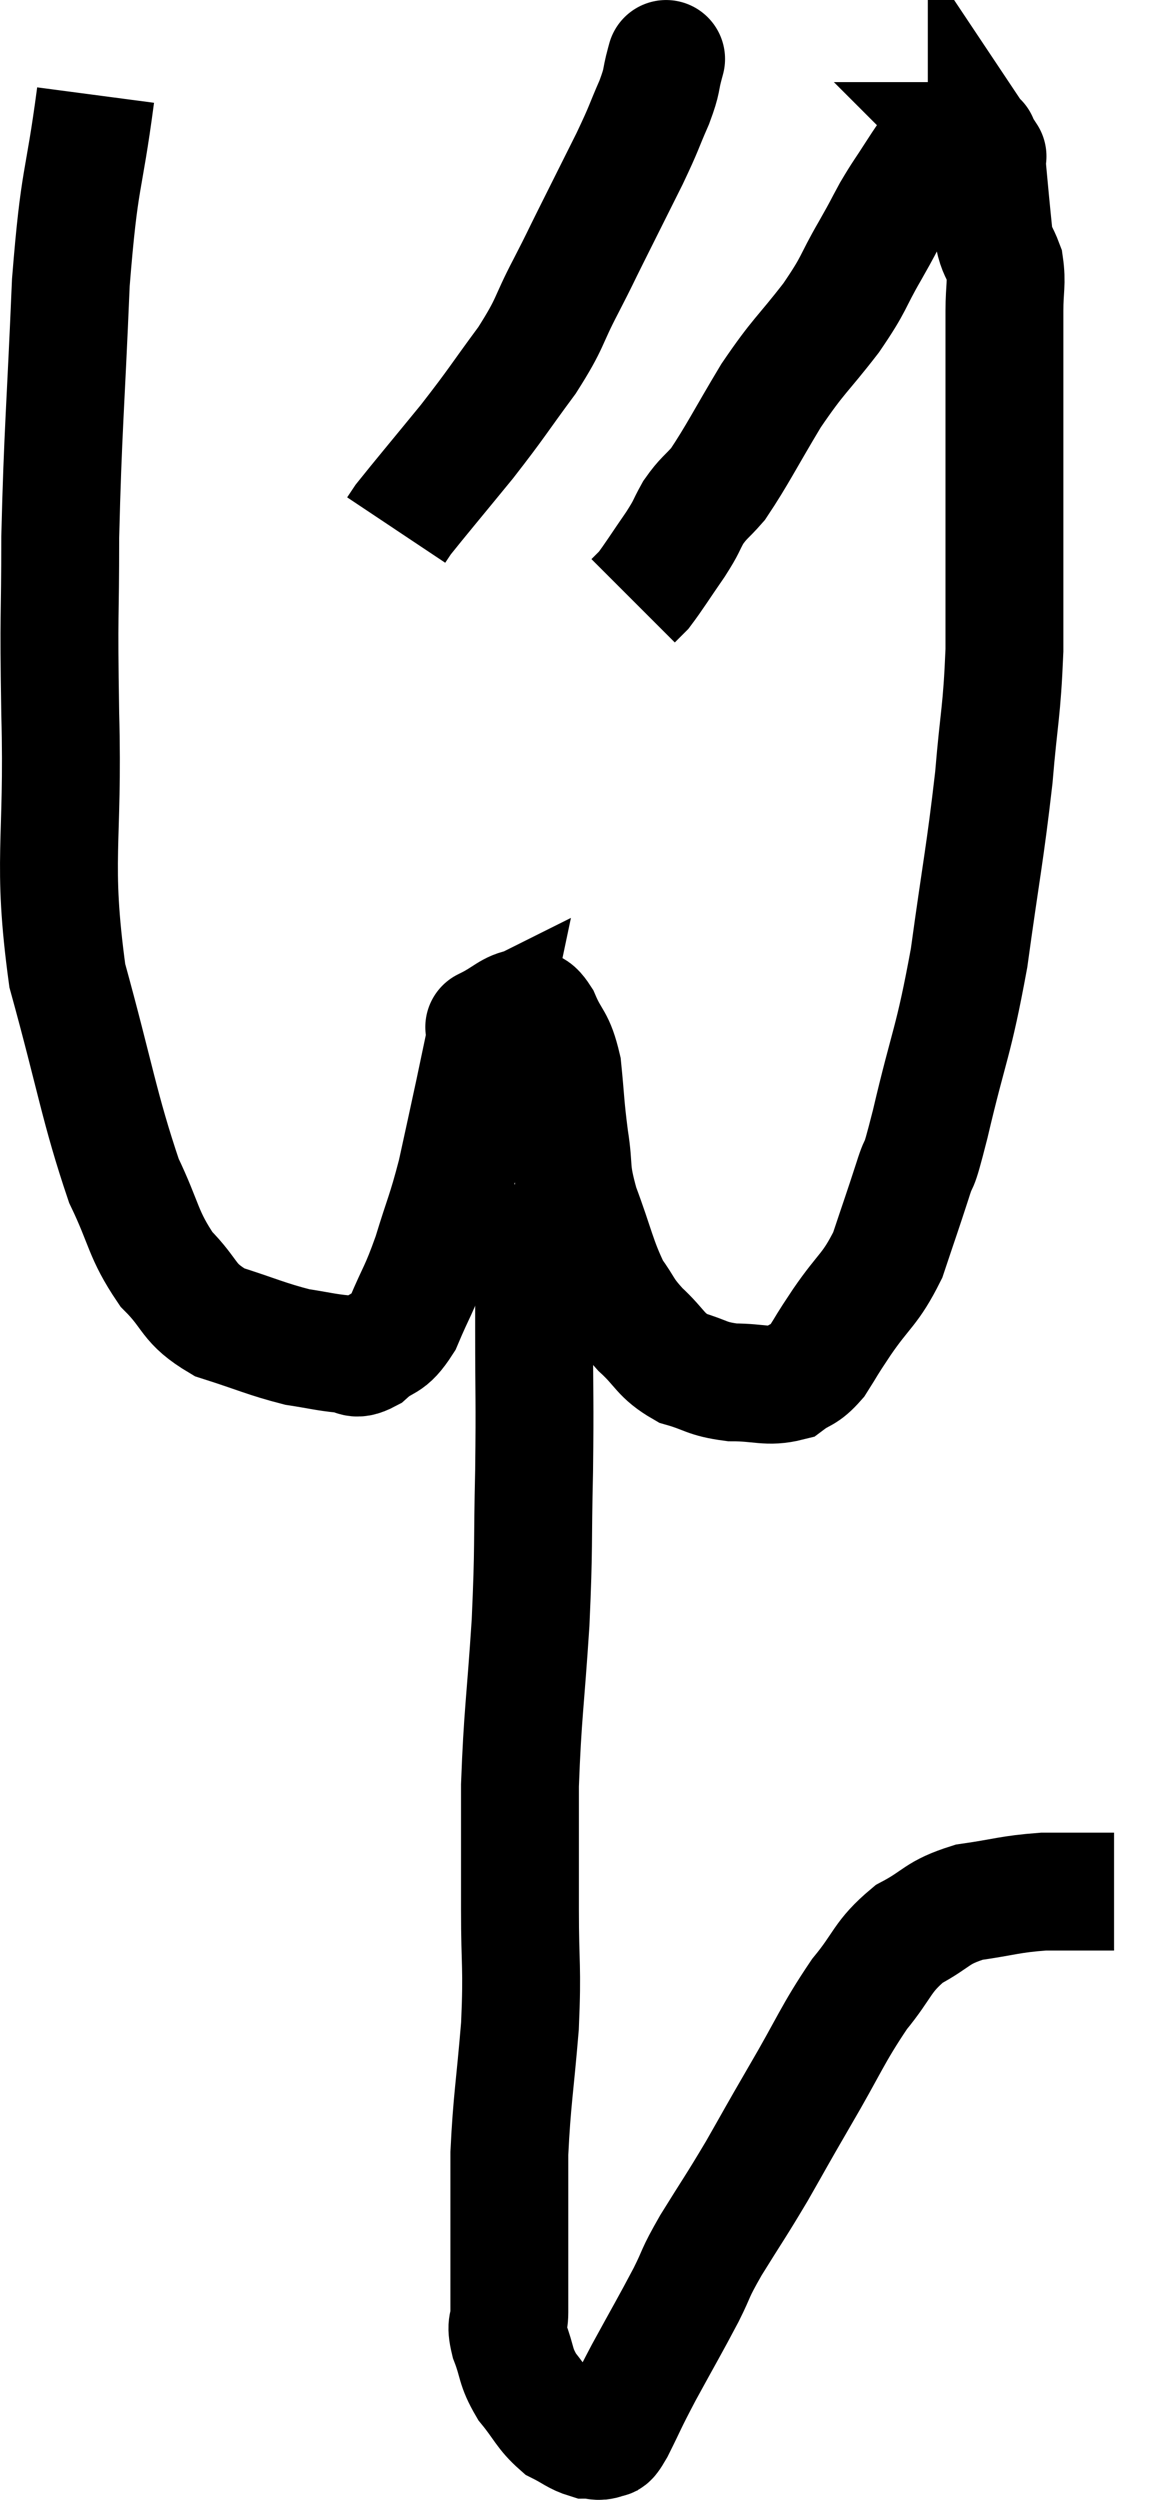 <svg xmlns="http://www.w3.org/2000/svg" viewBox="12.958 3.667 19.902 42.413" width="19.902" height="42.413"><path d="M 14.58 5.28 C 14.37 6.87, 14.31 6.585, 14.16 8.46 C 14.07 10.62, 14.025 10.95, 13.98 12.78 C 13.98 14.28, 13.95 13.92, 13.98 15.78 C 14.04 18, 13.83 18.24, 14.1 20.22 C 14.58 21.96, 14.64 22.455, 15.06 23.7 C 15.42 24.45, 15.375 24.6, 15.78 25.2 C 16.23 25.65, 16.125 25.77, 16.68 26.1 C 17.34 26.31, 17.475 26.385, 18 26.52 C 18.39 26.58, 18.48 26.61, 18.78 26.64 C 18.99 26.64, 18.945 26.775, 19.2 26.64 C 19.5 26.37, 19.53 26.52, 19.8 26.1 C 20.04 25.53, 20.055 25.59, 20.28 24.96 C 20.49 24.27, 20.52 24.27, 20.7 23.58 C 20.85 22.89, 20.865 22.83, 21 22.2 C 21.12 21.63, 21.18 21.345, 21.24 21.06 C 21.24 21.06, 21.24 21.06, 21.24 21.06 C 21.24 21.06, 21.09 21.135, 21.24 21.06 C 21.54 20.91, 21.615 20.79, 21.84 20.76 C 21.99 20.85, 21.975 20.685, 22.14 20.94 C 22.32 21.36, 22.38 21.27, 22.5 21.78 C 22.56 22.38, 22.545 22.395, 22.62 22.98 C 22.71 23.55, 22.62 23.475, 22.8 24.12 C 23.07 24.84, 23.085 25.035, 23.34 25.56 C 23.58 25.89, 23.52 25.89, 23.82 26.22 C 24.18 26.55, 24.15 26.655, 24.54 26.88 C 24.96 27, 24.93 27.06, 25.38 27.12 C 25.86 27.12, 25.98 27.21, 26.34 27.12 C 26.58 26.94, 26.595 27.015, 26.82 26.76 C 27.03 26.43, 26.94 26.55, 27.24 26.1 C 27.63 25.53, 27.72 25.56, 28.02 24.96 C 28.23 24.33, 28.26 24.255, 28.44 23.7 C 28.59 23.22, 28.5 23.685, 28.74 22.74 C 29.07 21.33, 29.13 21.39, 29.4 19.92 C 29.61 18.39, 29.67 18.165, 29.82 16.86 C 29.91 15.78, 29.955 15.78, 30 14.7 C 30 13.62, 30 13.485, 30 12.54 C 30 11.73, 30 11.595, 30 10.92 C 30 10.38, 30 10.335, 30 9.84 C 30 9.39, 30 9.36, 30 8.94 C 30 8.55, 30.045 8.475, 30 8.16 C 29.91 7.92, 29.88 7.95, 29.82 7.68 C 29.79 7.38, 29.79 7.395, 29.76 7.08 C 29.73 6.75, 29.715 6.615, 29.7 6.42 C 29.7 6.36, 29.7 6.33, 29.7 6.3 C 29.7 6.3, 29.73 6.345, 29.7 6.3 C 29.64 6.21, 29.625 6.18, 29.58 6.12 C 29.55 6.09, 29.535 6.075, 29.52 6.06 C 29.52 6.06, 29.625 6.06, 29.52 6.06 C 29.31 6.06, 29.295 6.015, 29.1 6.06 C 28.92 6.15, 28.89 6.105, 28.74 6.24 C 28.62 6.42, 28.665 6.345, 28.5 6.6 C 28.29 6.93, 28.275 6.93, 28.08 7.26 C 27.9 7.59, 27.975 7.47, 27.72 7.92 C 27.39 8.49, 27.48 8.445, 27.06 9.06 C 26.55 9.72, 26.52 9.675, 26.04 10.38 C 25.59 11.13, 25.47 11.385, 25.14 11.88 C 24.93 12.12, 24.9 12.105, 24.72 12.36 C 24.57 12.63, 24.63 12.57, 24.42 12.9 C 24.15 13.29, 24.06 13.44, 23.88 13.68 C 23.79 13.77, 23.745 13.815, 23.7 13.86 L 23.7 13.86" fill="none" stroke="black" stroke-width="2"></path><path d="M 24.24 4.74 C 24.24 4.74, 24.285 4.575, 24.24 4.74 C 24.15 5.07, 24.21 4.995, 24.06 5.4 C 23.85 5.88, 23.91 5.79, 23.64 6.36 C 23.31 7.02, 23.25 7.14, 22.98 7.68 C 22.77 8.1, 22.83 7.995, 22.56 8.52 C 22.23 9.15, 22.32 9.12, 21.9 9.78 C 21.39 10.47, 21.405 10.485, 20.88 11.16 C 20.34 11.82, 20.1 12.105, 19.8 12.48 C 19.74 12.57, 19.71 12.615, 19.68 12.66 L 19.68 12.66" fill="none" stroke="black" stroke-width="2"></path><path d="M 22.02 23.76 C 22.02 24.21, 22.02 24.045, 22.02 24.66 C 22.02 25.44, 22.02 25.23, 22.02 26.22 C 22.02 27.42, 22.035 27.375, 22.02 28.62 C 21.99 29.91, 22.02 29.865, 21.96 31.2 C 21.87 32.58, 21.825 32.745, 21.78 33.96 C 21.78 35.01, 21.78 35.04, 21.78 36.06 C 21.78 37.05, 21.825 37.005, 21.78 38.04 C 21.69 39.12, 21.645 39.285, 21.6 40.2 C 21.6 40.95, 21.6 41.025, 21.6 41.7 C 21.6 42.3, 21.6 42.48, 21.6 42.9 C 21.6 43.14, 21.525 43.065, 21.6 43.38 C 21.75 43.77, 21.69 43.8, 21.9 44.16 C 22.17 44.49, 22.185 44.595, 22.44 44.82 C 22.68 44.94, 22.725 45, 22.92 45.06 C 23.07 45.06, 23.1 45.105, 23.22 45.06 C 23.31 44.97, 23.235 45.165, 23.4 44.88 C 23.64 44.4, 23.58 44.49, 23.88 43.92 C 24.24 43.26, 24.315 43.14, 24.6 42.6 C 24.81 42.18, 24.72 42.285, 25.02 41.76 C 25.41 41.13, 25.425 41.13, 25.8 40.5 C 26.16 39.87, 26.085 39.99, 26.52 39.24 C 27.03 38.37, 27.075 38.19, 27.54 37.5 C 27.96 36.99, 27.915 36.87, 28.38 36.48 C 28.89 36.21, 28.83 36.12, 29.4 35.94 C 30.03 35.85, 30.075 35.805, 30.66 35.76 C 31.2 35.76, 31.44 35.76, 31.74 35.76 C 31.8 35.76, 31.83 35.76, 31.86 35.76 L 31.86 35.76" fill="none" stroke="black" stroke-width="2"></path></svg>